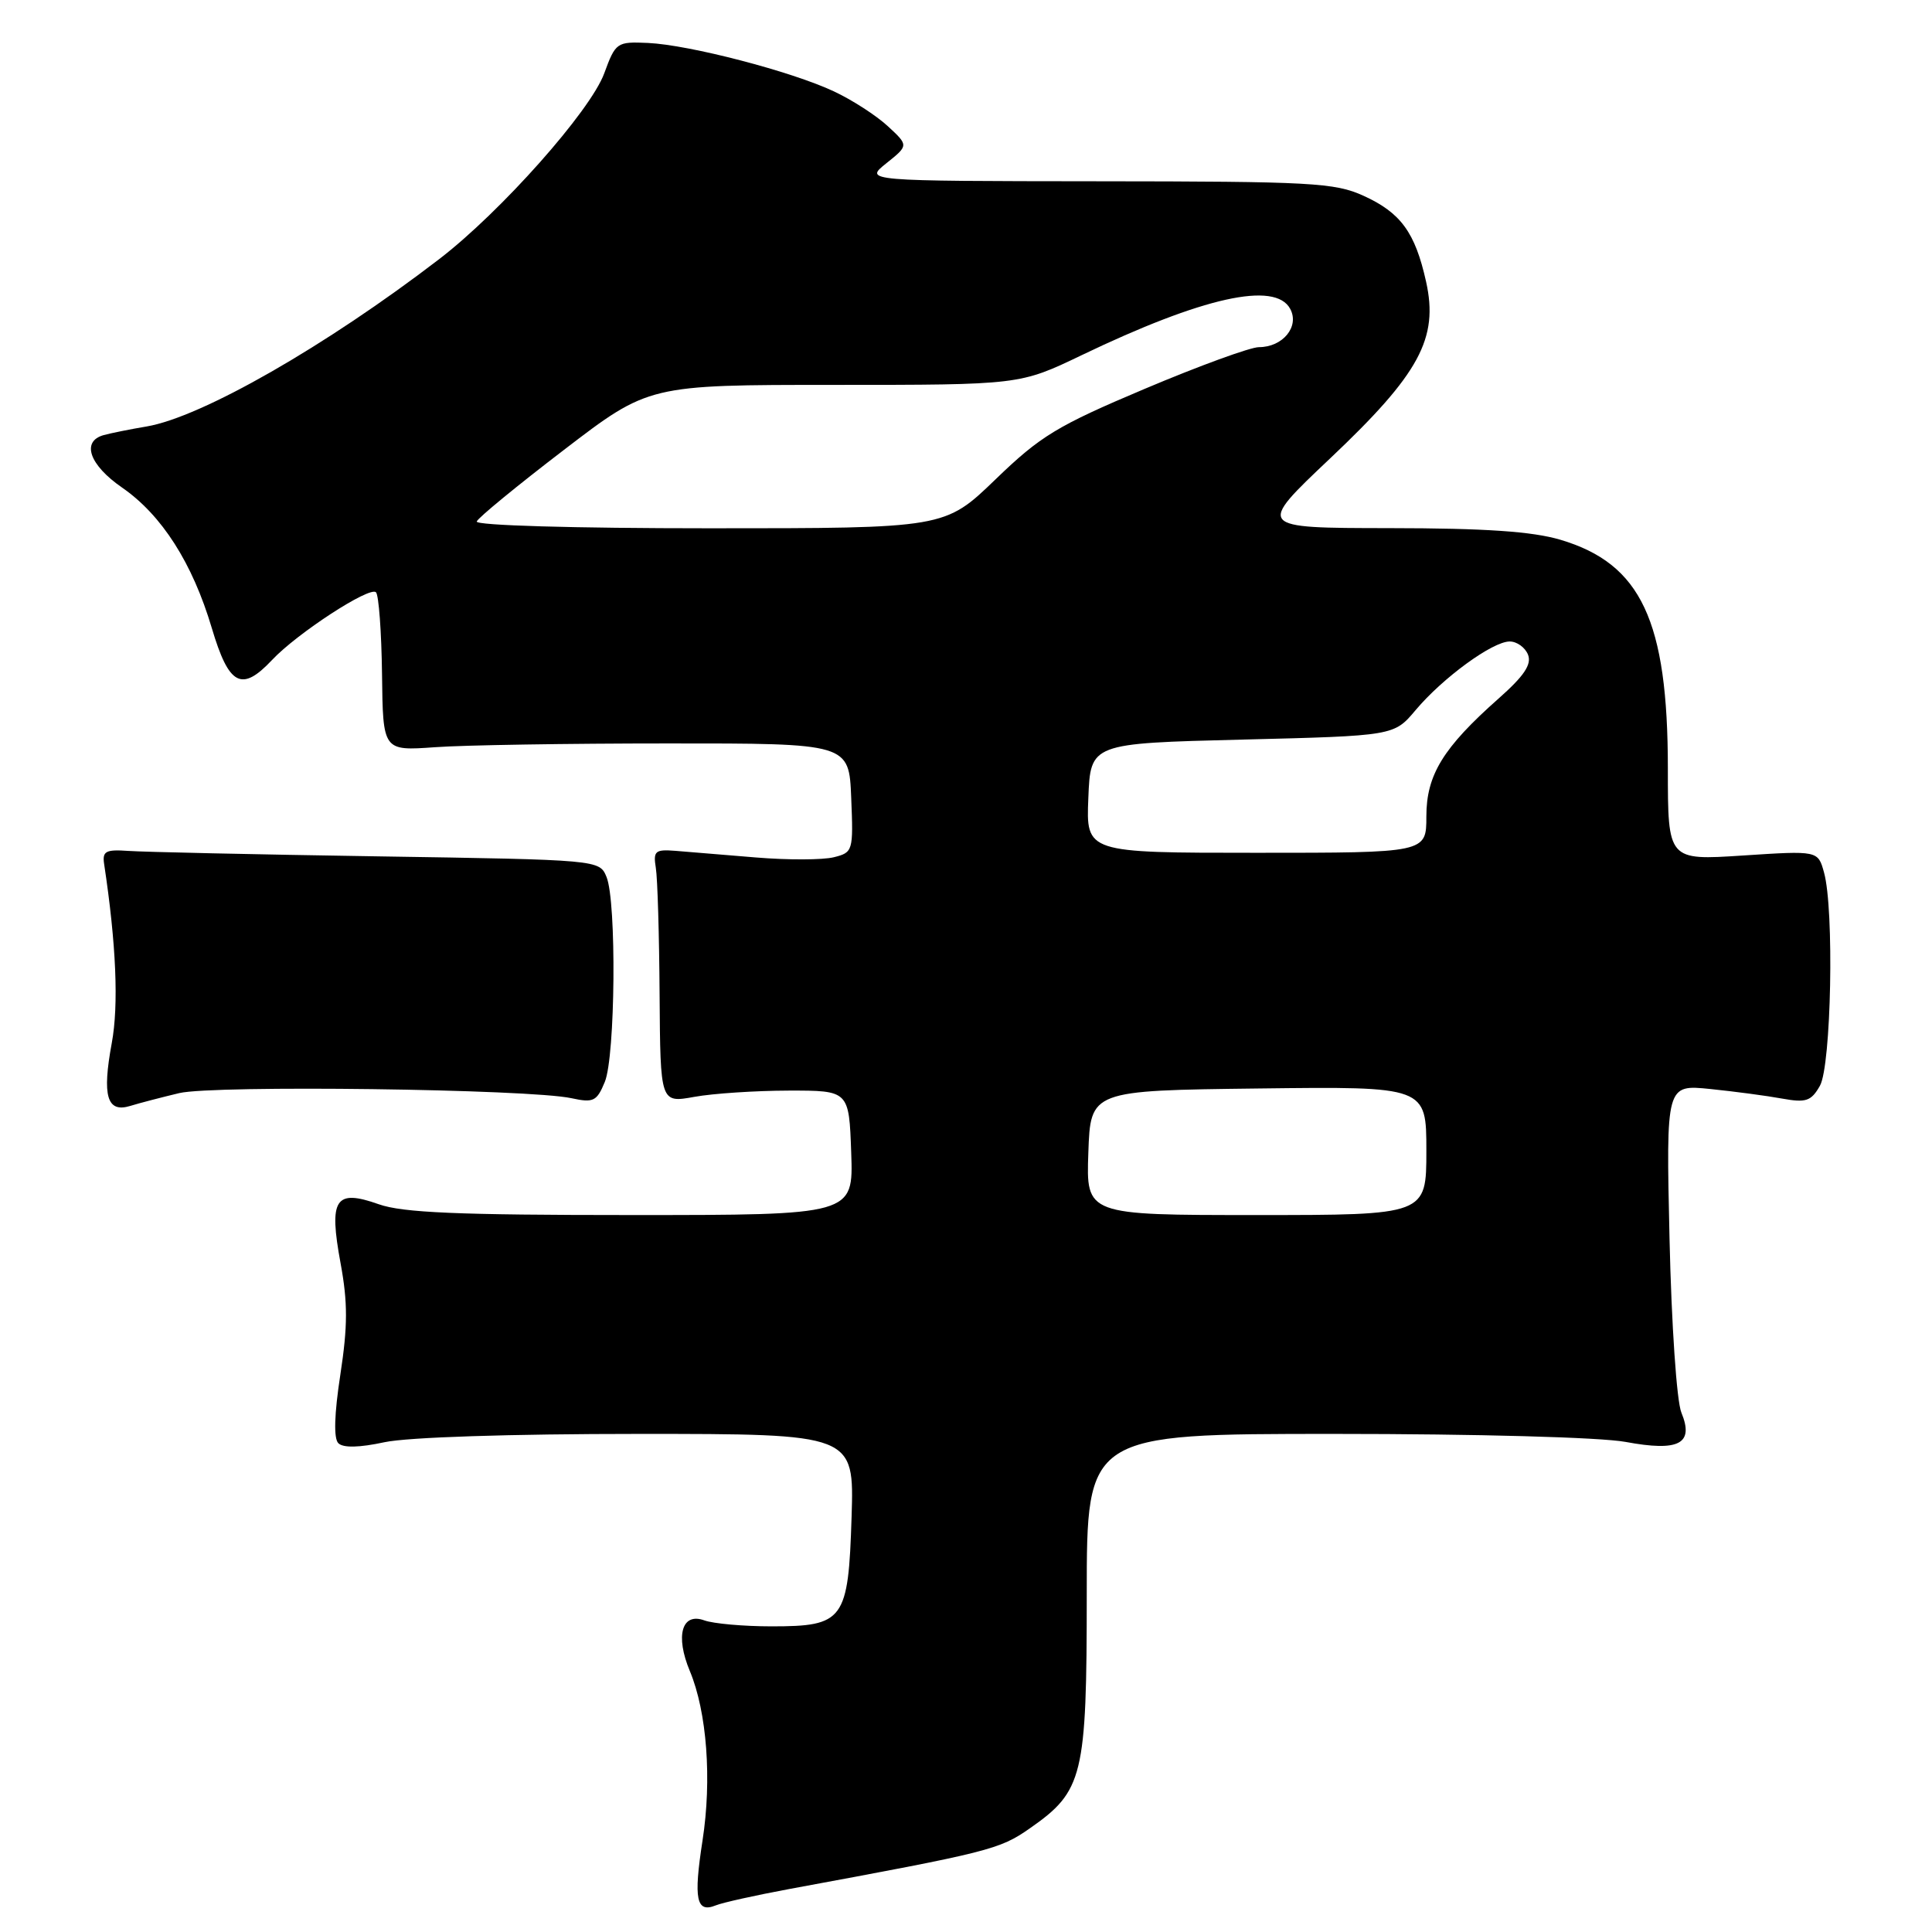 <?xml version="1.0" encoding="UTF-8" standalone="no"?>
<!DOCTYPE svg PUBLIC "-//W3C//DTD SVG 1.1//EN" "http://www.w3.org/Graphics/SVG/1.1/DTD/svg11.dtd" >
<svg xmlns="http://www.w3.org/2000/svg" xmlns:xlink="http://www.w3.org/1999/xlink" version="1.1" viewBox="0 0 256 256">
 <g >
 <path fill="currentColor"
d=" M 104.50 250.32 C 131.10 245.41 132.43 245.08 136.45 242.27 C 143.53 237.33 144.00 235.43 144.00 211.25 C 144.00 190.00 144.00 190.00 176.82 190.00 C 195.73 190.00 212.07 190.45 215.39 191.06 C 222.49 192.38 224.50 191.32 222.79 187.17 C 222.17 185.67 221.48 175.55 221.22 164.10 C 220.76 143.70 220.76 143.70 226.63 144.30 C 229.86 144.63 234.14 145.20 236.15 145.57 C 239.31 146.14 239.99 145.91 241.15 143.87 C 242.65 141.20 243.06 120.50 241.69 115.60 C 240.89 112.71 240.89 112.71 230.94 113.36 C 221.00 114.01 221.00 114.01 221.00 101.84 C 221.00 82.24 217.46 74.70 206.76 71.52 C 203.04 70.42 196.84 69.99 184.07 69.98 C 166.50 69.96 166.50 69.96 176.26 60.73 C 188.10 49.53 190.64 44.84 188.96 37.31 C 187.51 30.79 185.60 28.18 180.67 25.94 C 176.87 24.21 173.75 24.04 145.50 24.02 C 114.50 23.99 114.50 23.99 117.45 21.63 C 120.40 19.27 120.40 19.27 117.64 16.72 C 116.13 15.32 112.92 13.24 110.50 12.11 C 104.90 9.47 91.33 5.94 85.85 5.69 C 81.73 5.51 81.57 5.61 80.06 9.73 C 78.22 14.72 66.36 28.07 58.20 34.33 C 43.19 45.85 26.73 55.27 19.43 56.51 C 17.27 56.87 14.71 57.39 13.75 57.65 C 10.74 58.48 11.83 61.61 16.18 64.61 C 21.45 68.26 25.50 74.60 28.07 83.24 C 30.34 90.86 32.01 91.74 36.05 87.45 C 39.36 83.92 48.99 77.65 49.82 78.48 C 50.19 78.86 50.55 83.74 50.62 89.33 C 50.74 99.50 50.74 99.50 57.62 99.01 C 61.40 98.73 75.30 98.51 88.50 98.51 C 112.50 98.50 112.50 98.50 112.79 105.72 C 113.08 112.77 113.02 112.96 110.48 113.59 C 109.04 113.95 104.41 113.97 100.18 113.62 C 95.96 113.27 91.15 112.88 89.50 112.74 C 86.81 112.53 86.54 112.76 86.90 115.00 C 87.13 116.38 87.35 123.95 87.40 131.83 C 87.50 146.15 87.50 146.15 92.00 145.34 C 94.47 144.89 100.10 144.52 104.50 144.51 C 112.50 144.50 112.50 144.50 112.79 152.75 C 113.08 161.00 113.08 161.00 83.67 161.00 C 60.69 161.00 53.36 160.69 50.19 159.57 C 44.40 157.52 43.55 158.84 45.13 167.40 C 46.09 172.61 46.08 175.71 45.10 182.13 C 44.29 187.41 44.20 190.60 44.83 191.23 C 45.47 191.87 47.61 191.82 50.95 191.10 C 54.02 190.44 67.60 190.00 84.64 190.00 C 113.18 190.00 113.18 190.00 112.84 200.97 C 112.41 214.71 111.84 215.50 102.22 215.50 C 98.52 215.50 94.52 215.14 93.33 214.71 C 90.34 213.62 89.45 216.75 91.41 221.43 C 93.67 226.85 94.34 235.79 93.09 243.87 C 91.88 251.67 92.26 253.52 94.85 252.47 C 95.76 252.10 100.10 251.14 104.50 250.32 Z  M 23.76 144.84 C 28.34 143.76 70.15 144.30 75.73 145.52 C 78.64 146.15 79.08 145.93 80.14 143.36 C 81.54 139.95 81.71 119.49 80.37 116.21 C 79.43 113.93 79.43 113.93 49.96 113.47 C 33.76 113.22 18.93 112.89 17.00 112.75 C 14.00 112.54 13.54 112.79 13.80 114.50 C 15.40 125.08 15.74 133.20 14.81 138.21 C 13.51 145.24 14.17 147.49 17.26 146.54 C 18.49 146.16 21.42 145.40 23.76 144.84 Z  M 144.21 152.75 C 144.50 144.50 144.50 144.50 166.75 144.23 C 189.00 143.96 189.00 143.96 189.00 152.48 C 189.00 161.00 189.00 161.00 166.46 161.00 C 143.92 161.00 143.92 161.00 144.21 152.75 Z  M 144.21 105.75 C 144.50 98.50 144.50 98.50 164.61 98.00 C 184.71 97.50 184.71 97.50 187.57 94.10 C 191.19 89.80 197.77 85.00 200.04 85.00 C 201.00 85.00 202.09 85.79 202.47 86.75 C 202.98 88.04 201.94 89.58 198.58 92.55 C 191.21 99.08 189.00 102.68 189.00 108.19 C 189.00 113.00 189.00 113.00 166.46 113.00 C 143.91 113.00 143.91 113.00 144.21 105.75 Z  M 63.17 69.10 C 63.35 68.60 68.56 64.33 74.74 59.60 C 85.97 51.00 85.97 51.00 110.54 51.00 C 135.12 51.00 135.12 51.00 143.31 47.07 C 159.37 39.36 168.98 37.22 170.96 40.93 C 172.22 43.27 169.98 46.00 166.81 46.00 C 165.68 46.00 158.88 48.48 151.69 51.52 C 140.08 56.42 137.87 57.76 131.91 63.52 C 125.19 70.00 125.19 70.00 94.01 70.00 C 75.93 70.00 62.97 69.62 63.17 69.10 Z "/>
</g>
</svg>